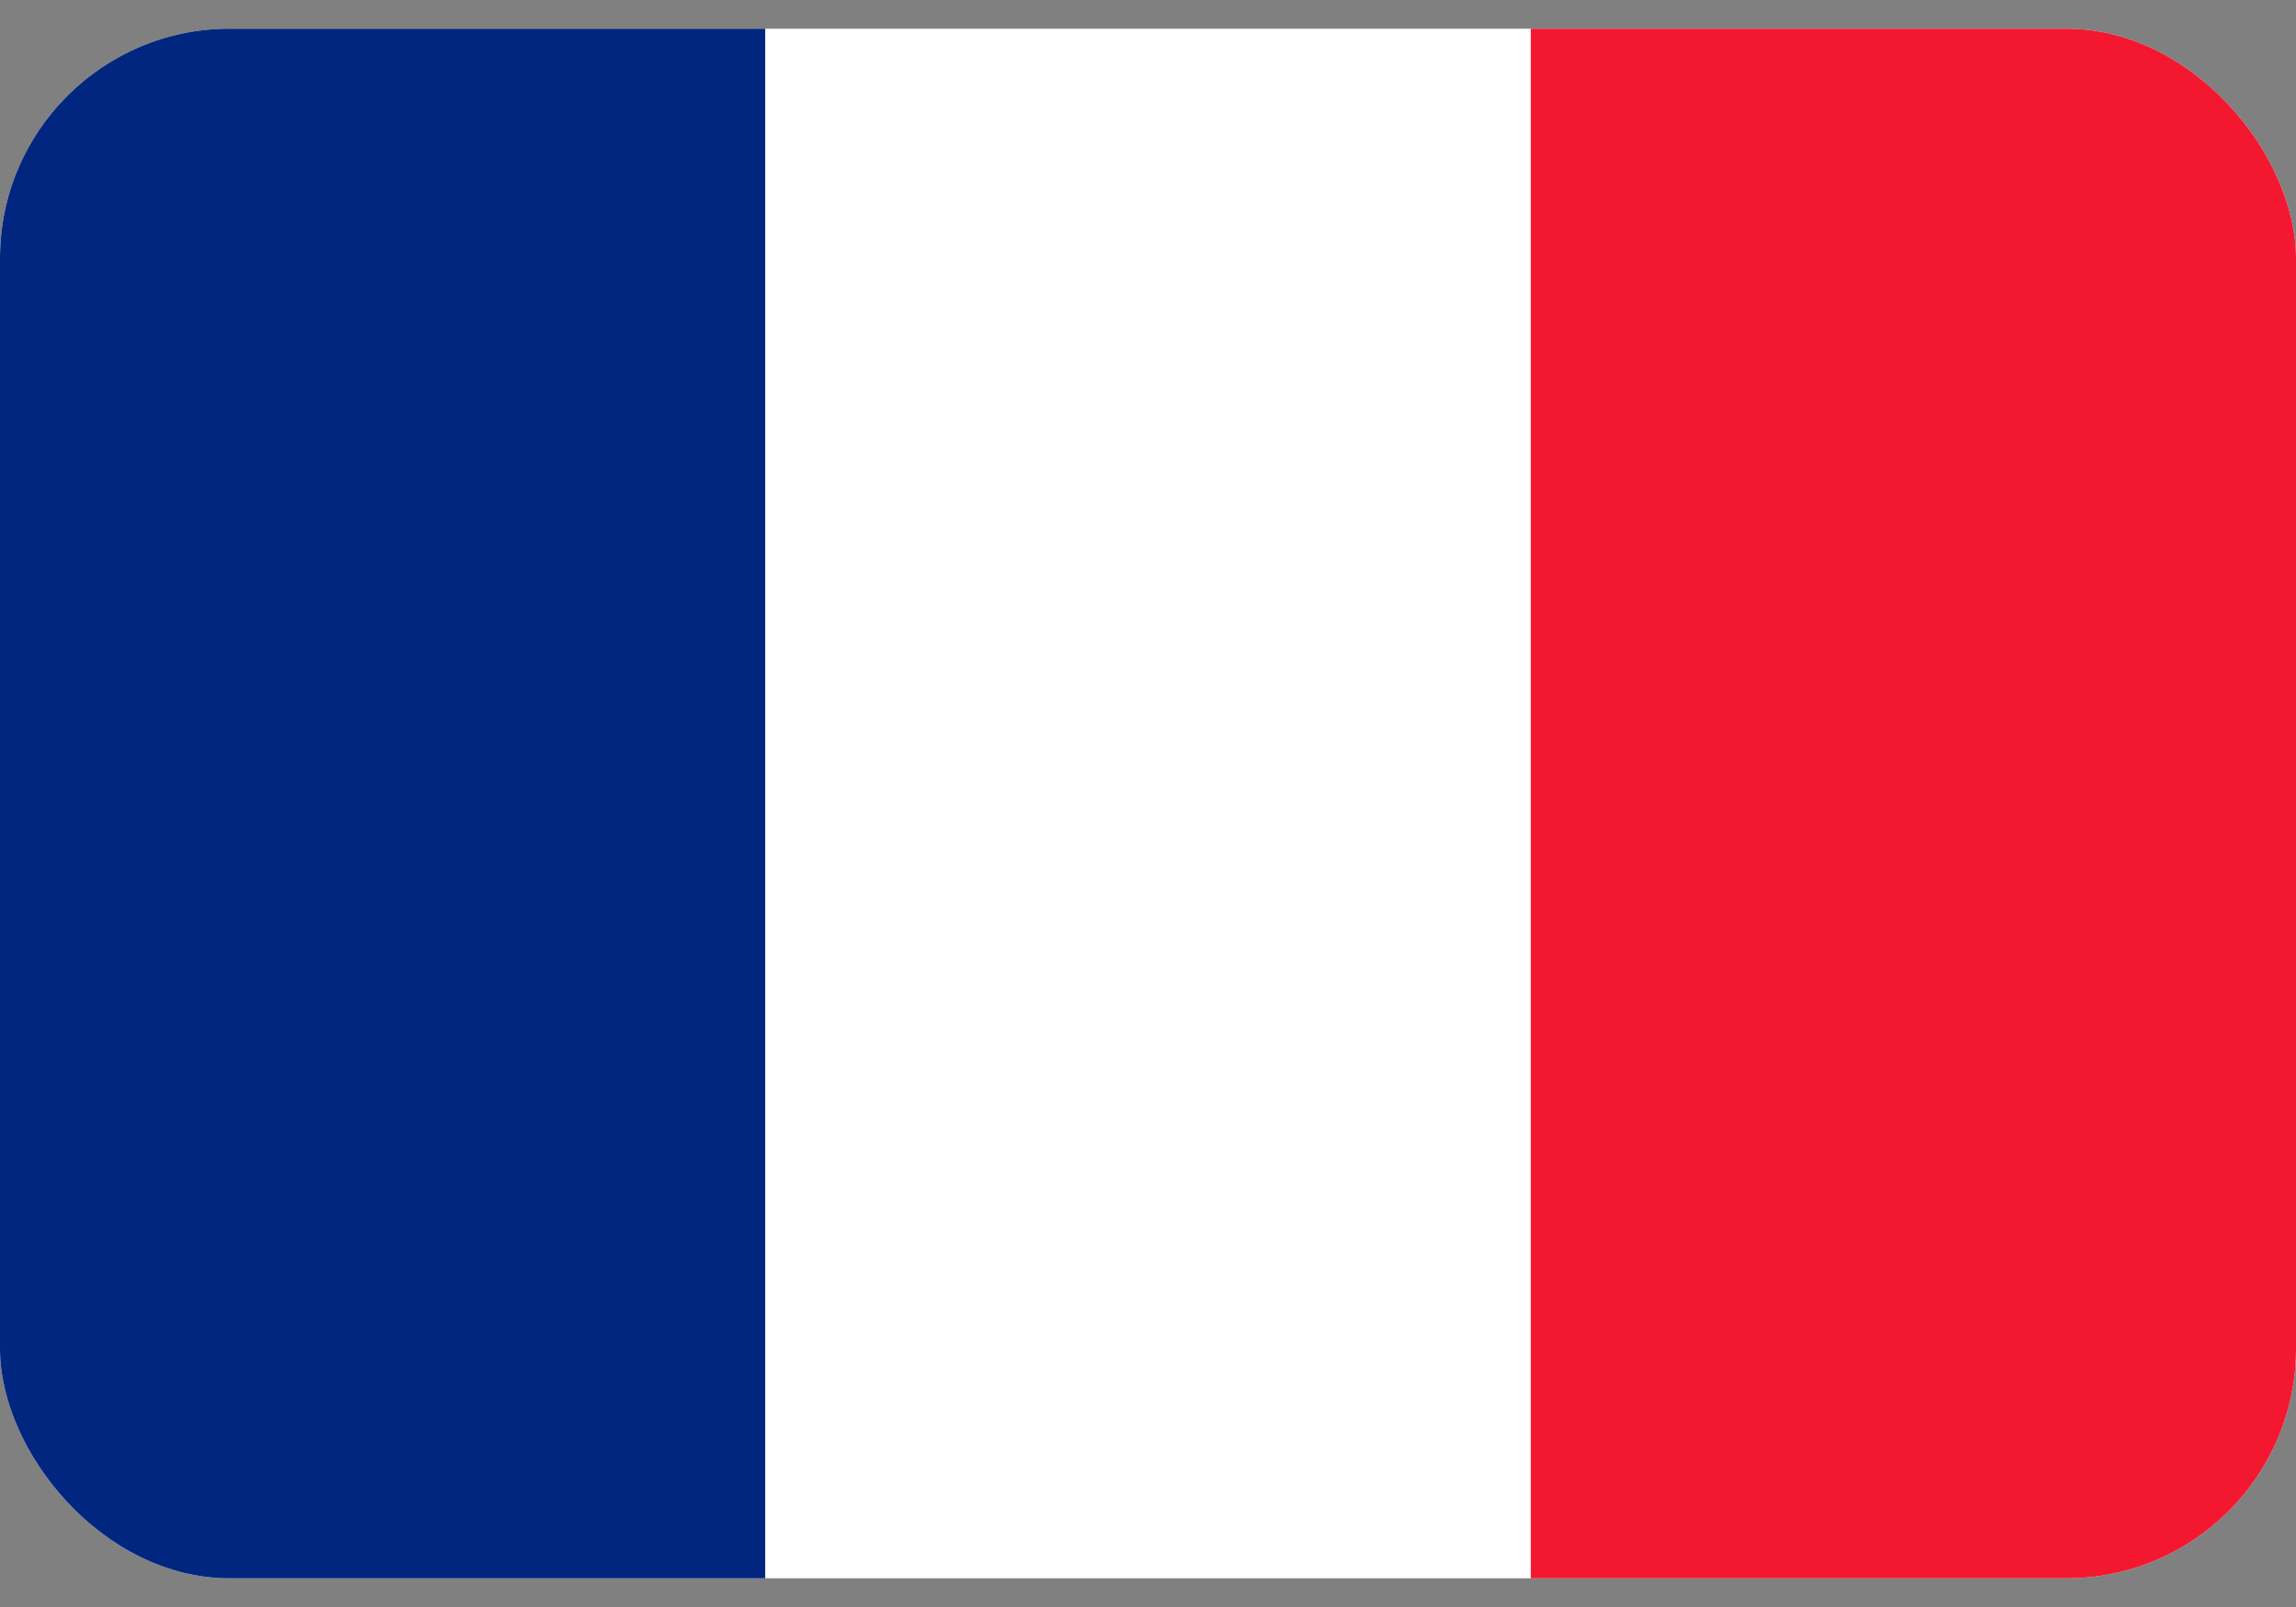 <svg width="40" height="28" viewBox="0 0 40 28" fill="none" xmlns="http://www.w3.org/2000/svg">
<rect x="0" y="0" width="40" height="28" fill="#808080" stroke="none"/>
<g clip-path="url(#clip0_794_7595)">
<path fill-rule="evenodd" clip-rule="evenodd" d="M0 -1.188H40V29.187H0V-1.188Z" fill="white"/>
<path fill-rule="evenodd" clip-rule="evenodd" d="M0 -1.188H13.331V29.187H0V-1.188Z" fill="#00267F"/>
<path fill-rule="evenodd" clip-rule="evenodd" d="M26.669 -1.188H40V29.187H26.669V-1.188Z" fill="#F31830"/>
</g>
<defs>
<clipPath id="clip0_794_7595">
<rect y="0.5" width="40" height="27" rx="4" fill="white"/>
</clipPath>
</defs>
</svg>
